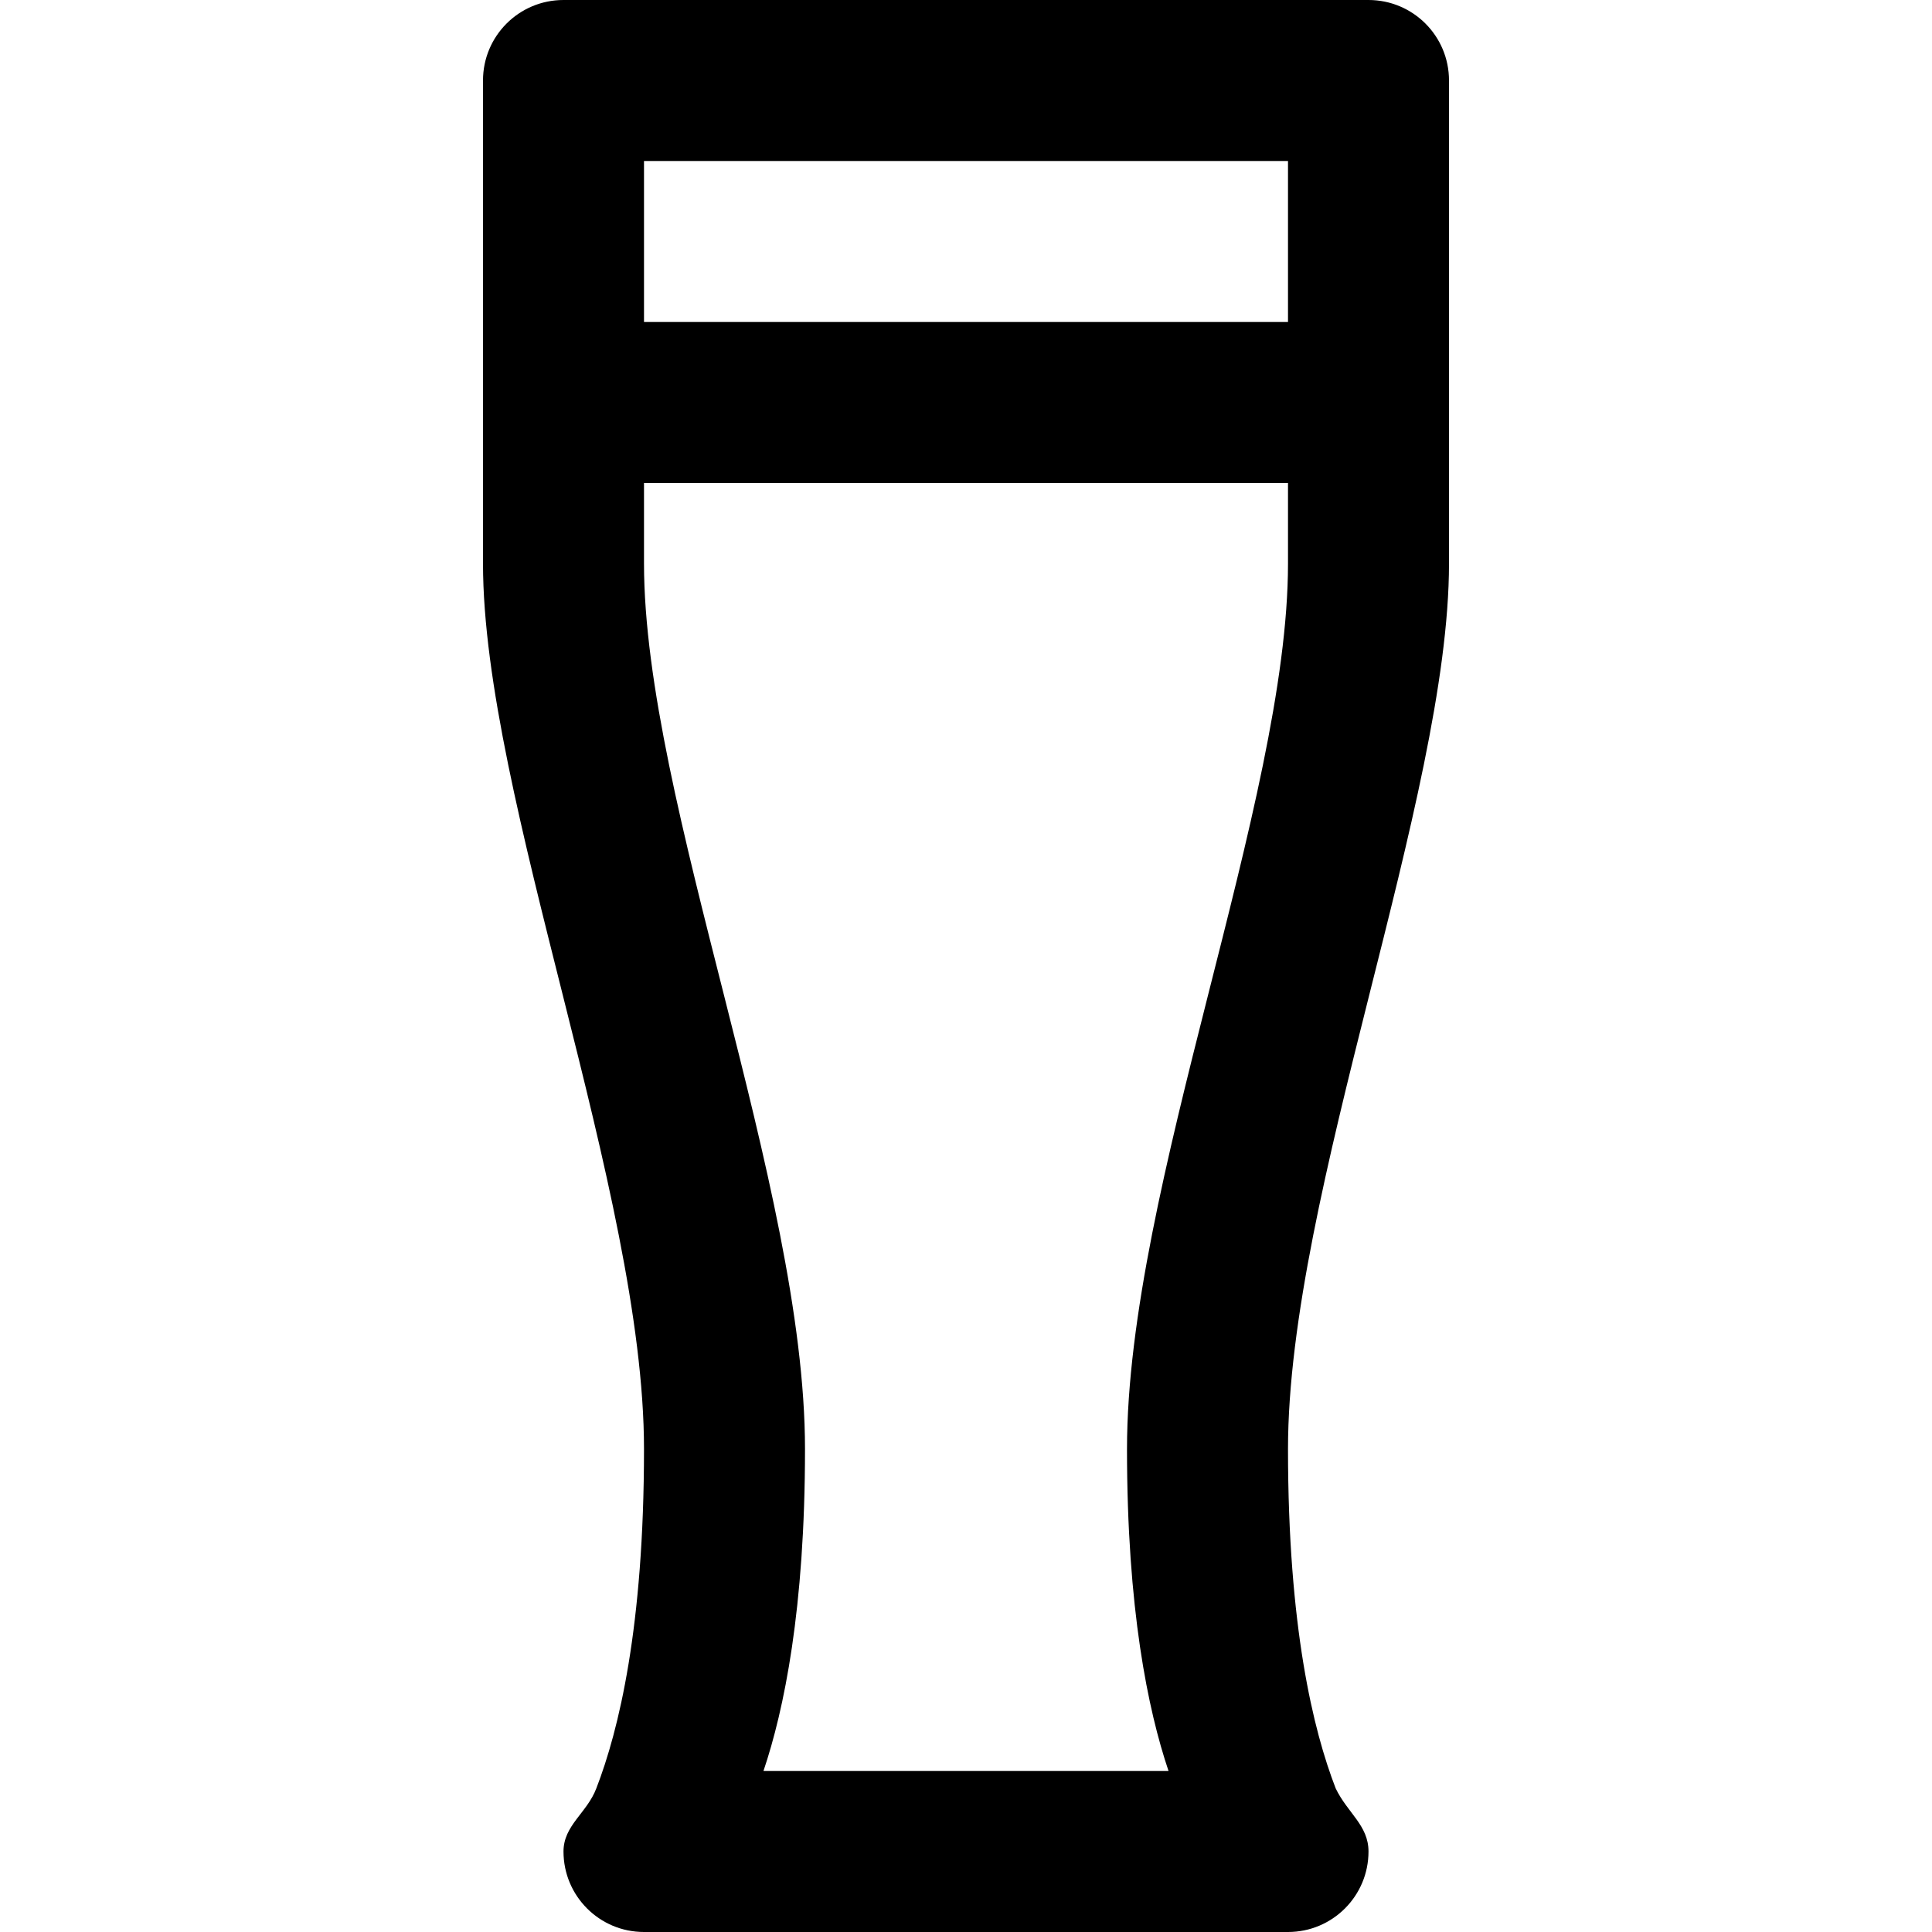 <svg viewBox="0 0 24 24" fill="currentColor"><path d="M18 1c0-.553-.447-1-1-1H7c-.553 0-1 .447-1 1v6c0 2.905 2 7.82 2 11 0 2.213-.314 3.496-.592 4.215-.116.307-.408.459-.408.785 0 .553.447 1 1 1h8c.553 0 1-.447 1-1 0-.326-.261-.478-.408-.785C16.314 21.496 16 20.213 16 18c0-3.18 2-8.095 2-11V1zm-2 6c0 2.954-2 7.748-2 11 0 1.986.26 3.241.516 4H9.484c.256-.759.516-2.014.516-4 0-3.252-2-8.046-2-11V6h8v1zm0-3H8V2h8v2z"/></svg>